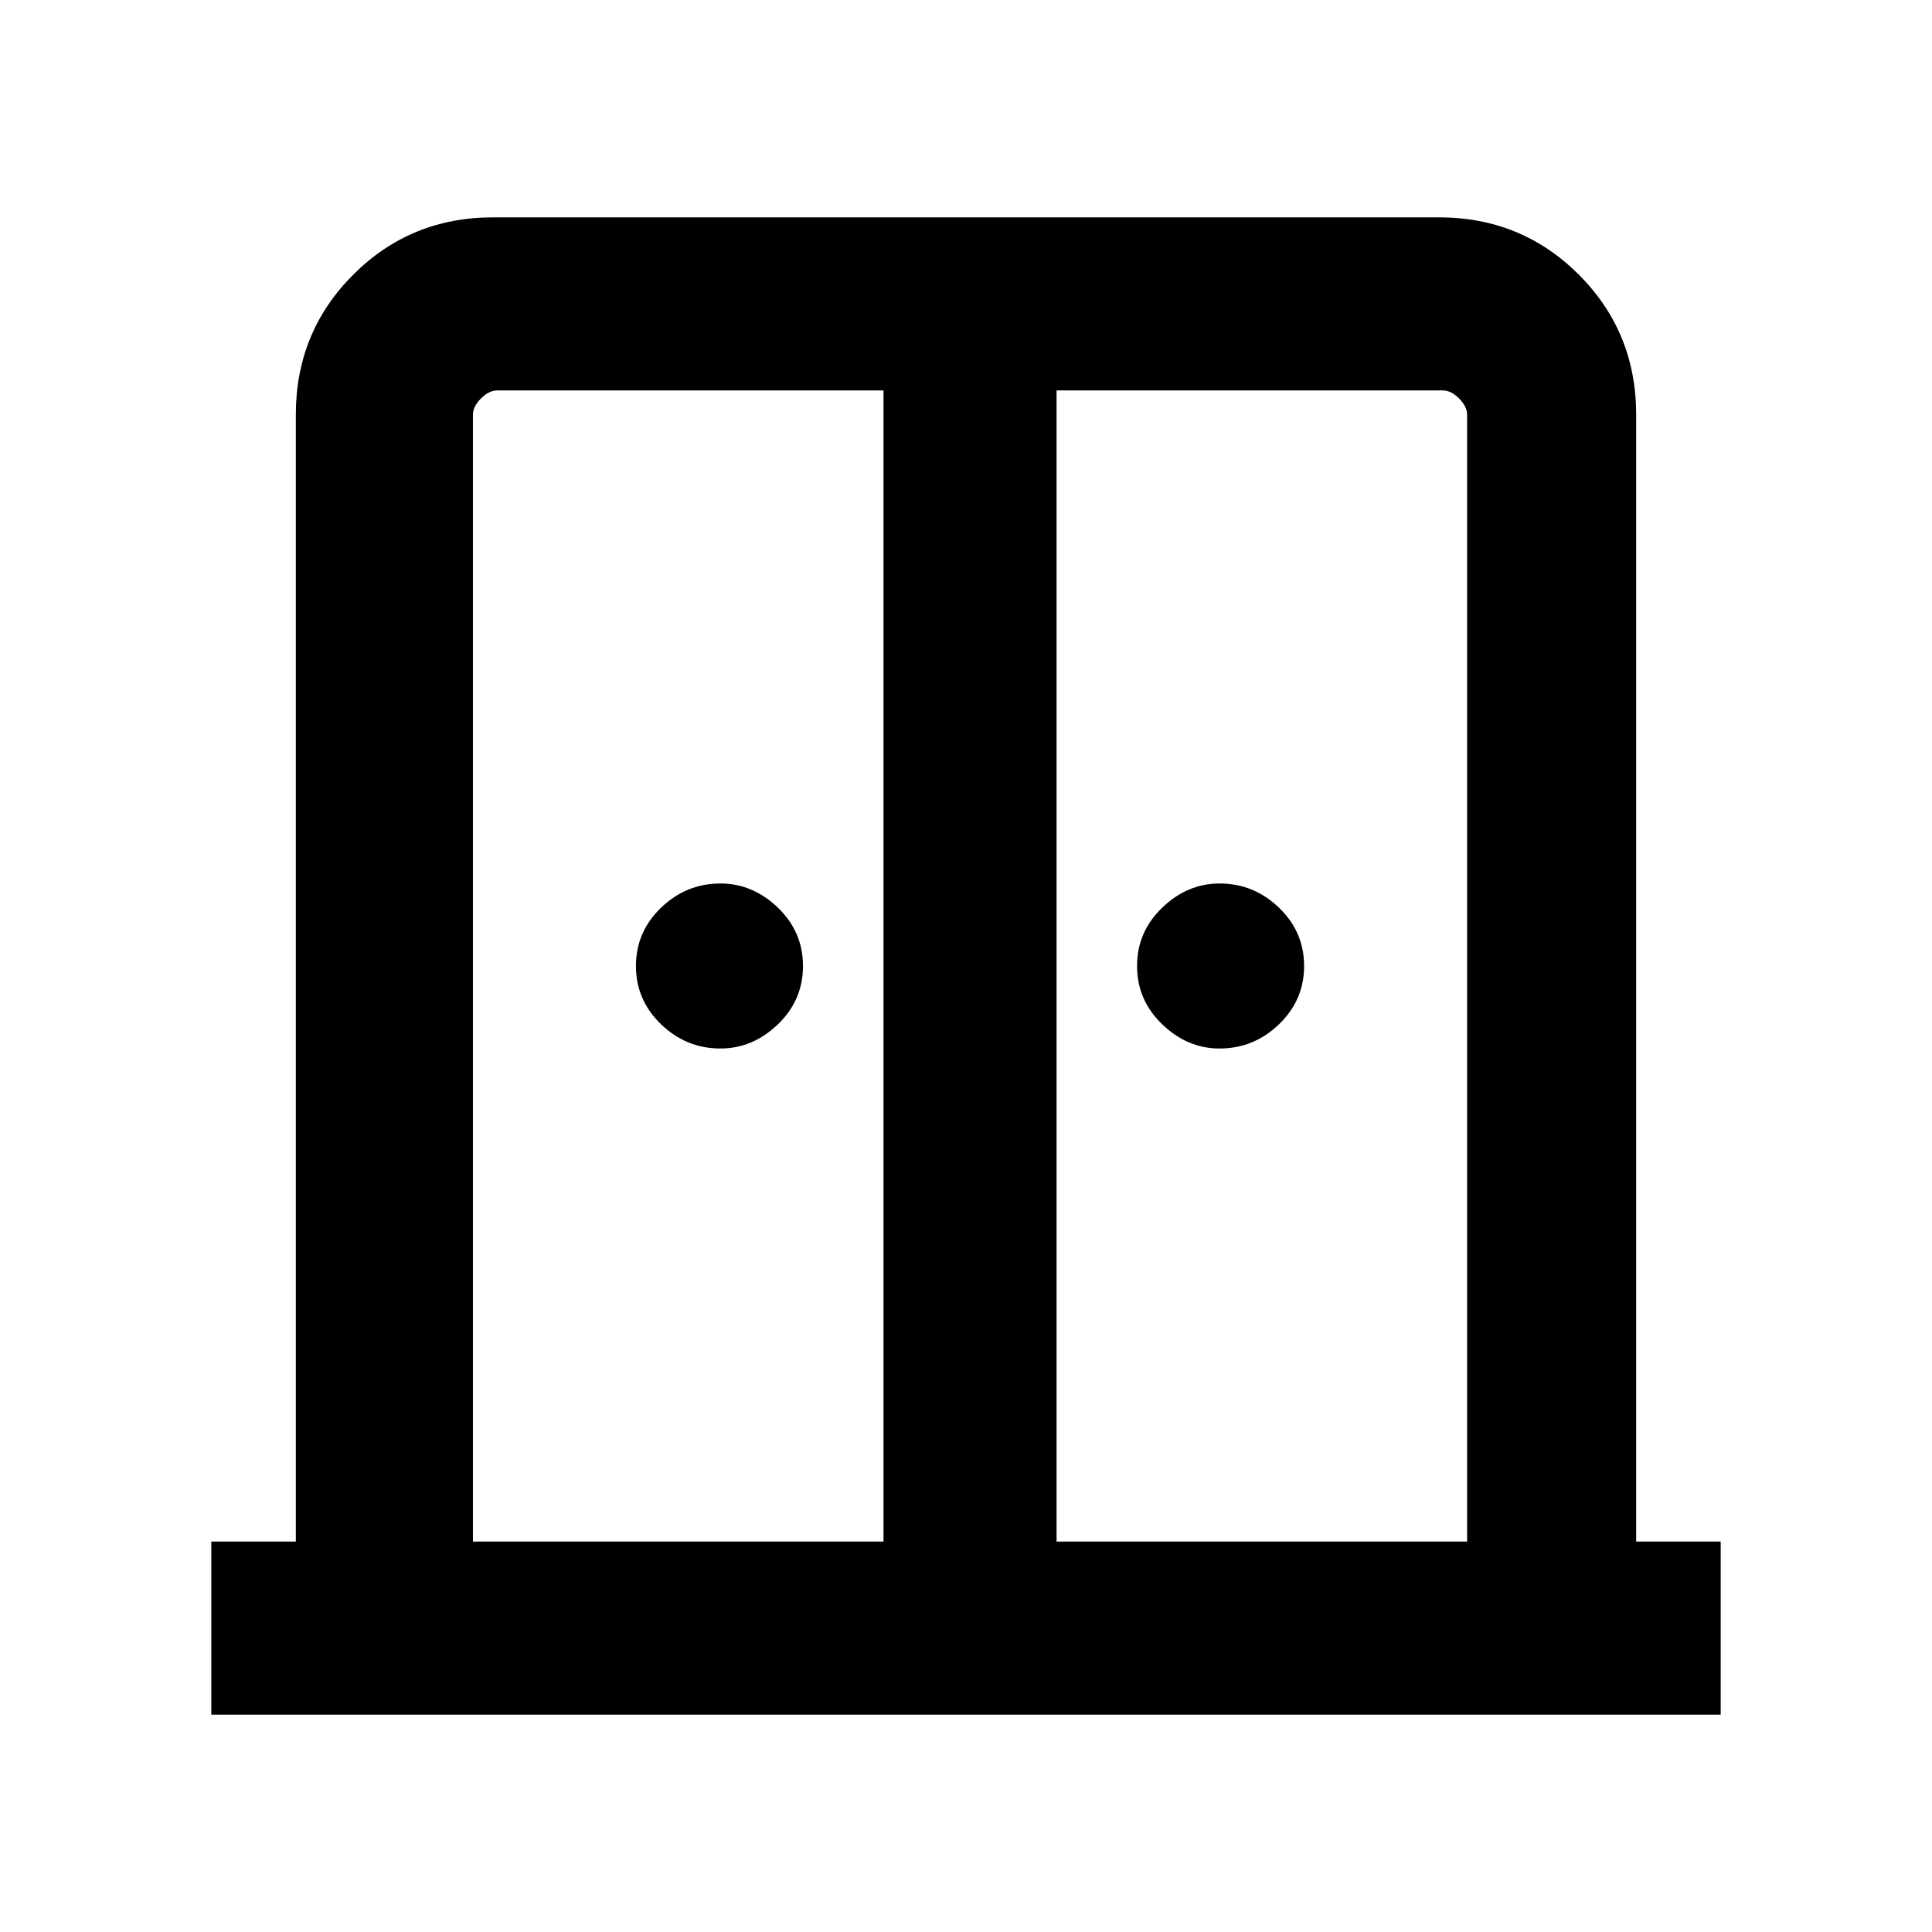 <svg xmlns="http://www.w3.org/2000/svg" height="24" width="24"><path d="M8.95 13.025Q8.525 13.025 8.213 12.725Q7.9 12.425 7.9 12Q7.9 11.575 8.213 11.275Q8.525 10.975 8.95 10.975Q9.35 10.975 9.663 11.275Q9.975 11.575 9.975 12Q9.975 12.425 9.663 12.725Q9.35 13.025 8.95 13.025ZM15.15 13.025Q14.75 13.025 14.438 12.725Q14.125 12.425 14.125 12Q14.125 11.575 14.438 11.275Q14.75 10.975 15.15 10.975Q15.575 10.975 15.887 11.275Q16.2 11.575 16.2 12Q16.2 12.425 15.887 12.725Q15.575 13.025 15.15 13.025ZM2.625 21.3V19.15H3.675V5.15Q3.675 4.125 4.388 3.412Q5.1 2.7 6.125 2.7H17.875Q18.9 2.7 19.613 3.412Q20.325 4.125 20.325 5.15V19.15H21.375V21.3ZM5.875 19.15H10.975V4.85H6.175Q6.075 4.85 5.975 4.95Q5.875 5.05 5.875 5.15ZM13.125 19.15H18.225V5.15Q18.225 5.05 18.125 4.95Q18.025 4.85 17.925 4.85H13.125ZM12.05 10.925Q12.05 10.925 12.05 10.925Q12.05 10.925 12.05 10.925Q12.05 10.925 12.05 10.925Q12.05 10.925 12.05 10.925Z"/></svg>